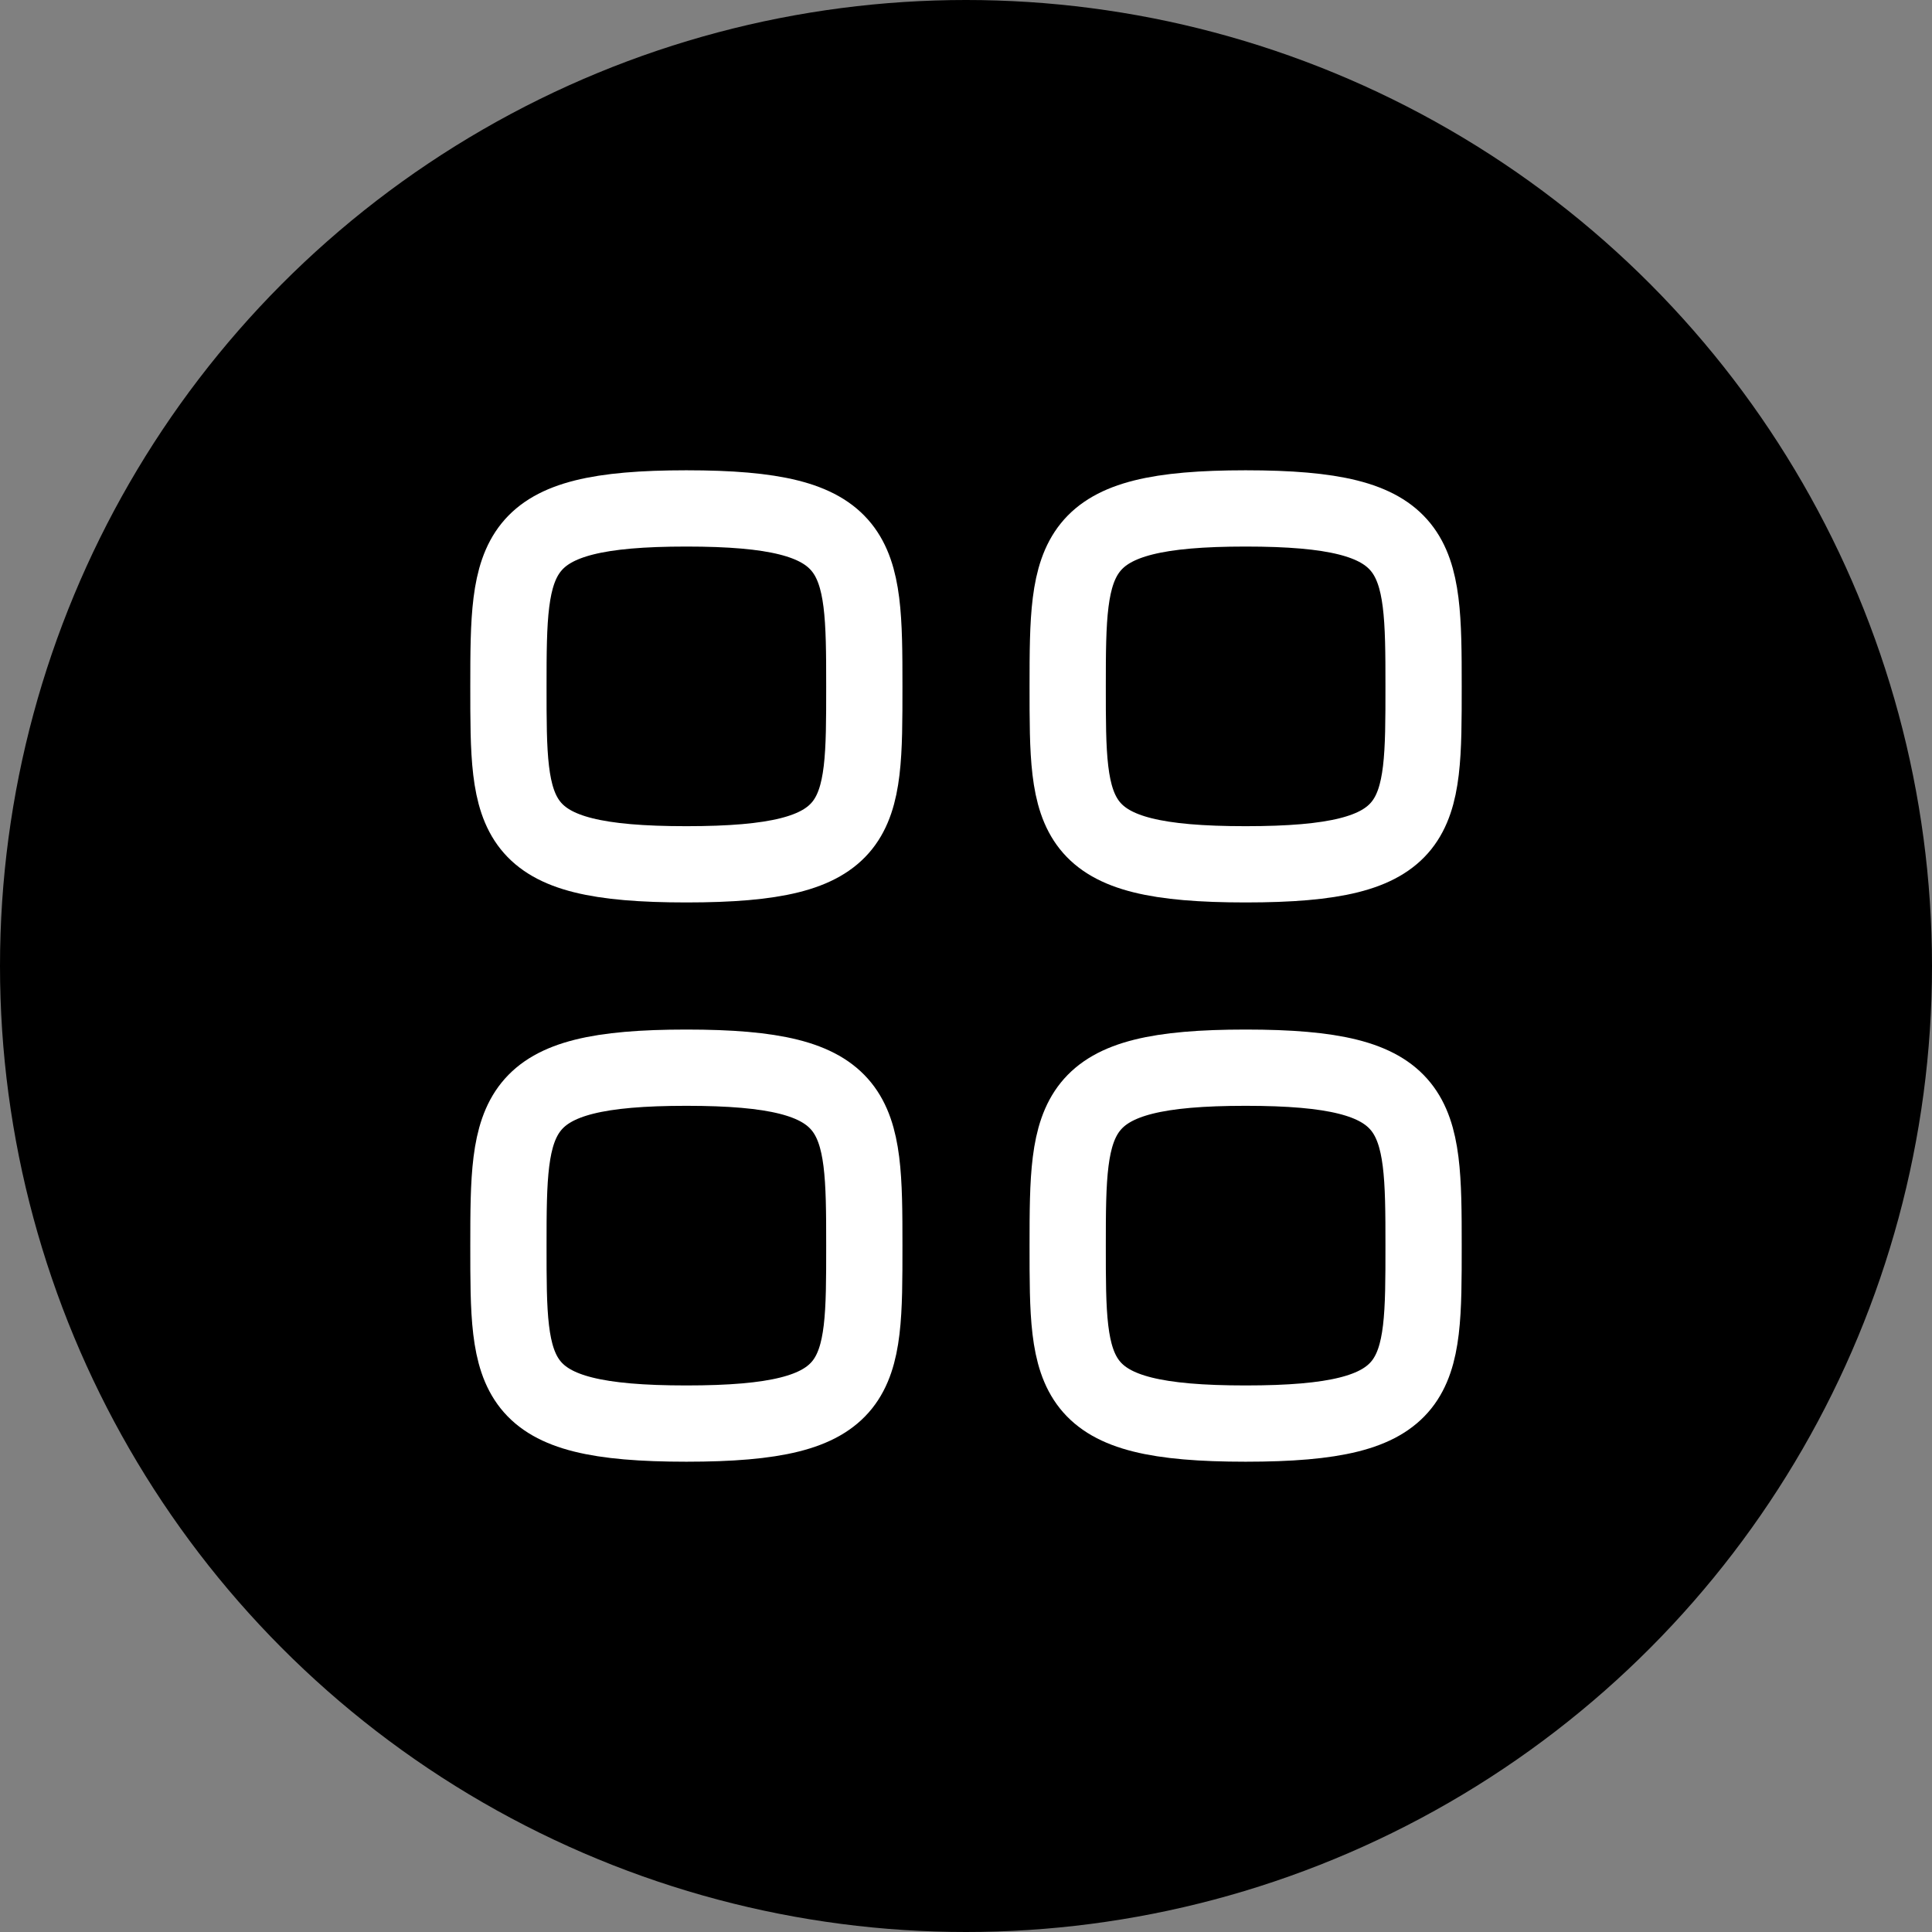 <svg width="38" height="38" viewBox="0 0 38 38" fill="none" xmlns="http://www.w3.org/2000/svg">
<rect x="0" y="0" width="38" height="38" fill="#808080" stroke="none"/>
<circle cx="19" cy="19" r="19" fill="black"/>
<path fill-rule="evenodd" clip-rule="evenodd" d="M10 13.5C10 10.875 10.028 10 13.5 10C16.972 10 17 10.875 17 13.5C17 16.125 17.011 17 13.5 17C9.989 17 10 16.125 10 13.5Z" stroke="white" stroke-width="1.5" stroke-linecap="round" stroke-linejoin="round"/>
<path fill-rule="evenodd" clip-rule="evenodd" d="M21 13.5C21 10.875 21.028 10 24.5 10C27.972 10 28 10.875 28 13.5C28 16.125 28.011 17 24.5 17C20.989 17 21 16.125 21 13.5Z" stroke="white" stroke-width="1.5" stroke-linecap="round" stroke-linejoin="round"/>
<path fill-rule="evenodd" clip-rule="evenodd" d="M10 24.5C10 21.875 10.028 21 13.5 21C16.972 21 17 21.875 17 24.5C17 27.125 17.011 28 13.5 28C9.989 28 10 27.125 10 24.5Z" stroke="white" stroke-width="1.5" stroke-linecap="round" stroke-linejoin="round"/>
<path fill-rule="evenodd" clip-rule="evenodd" d="M21 24.5C21 21.875 21.028 21 24.5 21C27.972 21 28 21.875 28 24.5C28 27.125 28.011 28 24.5 28C20.989 28 21 27.125 21 24.5Z" stroke="white" stroke-width="1.5" stroke-linecap="round" stroke-linejoin="round"/>
</svg>
